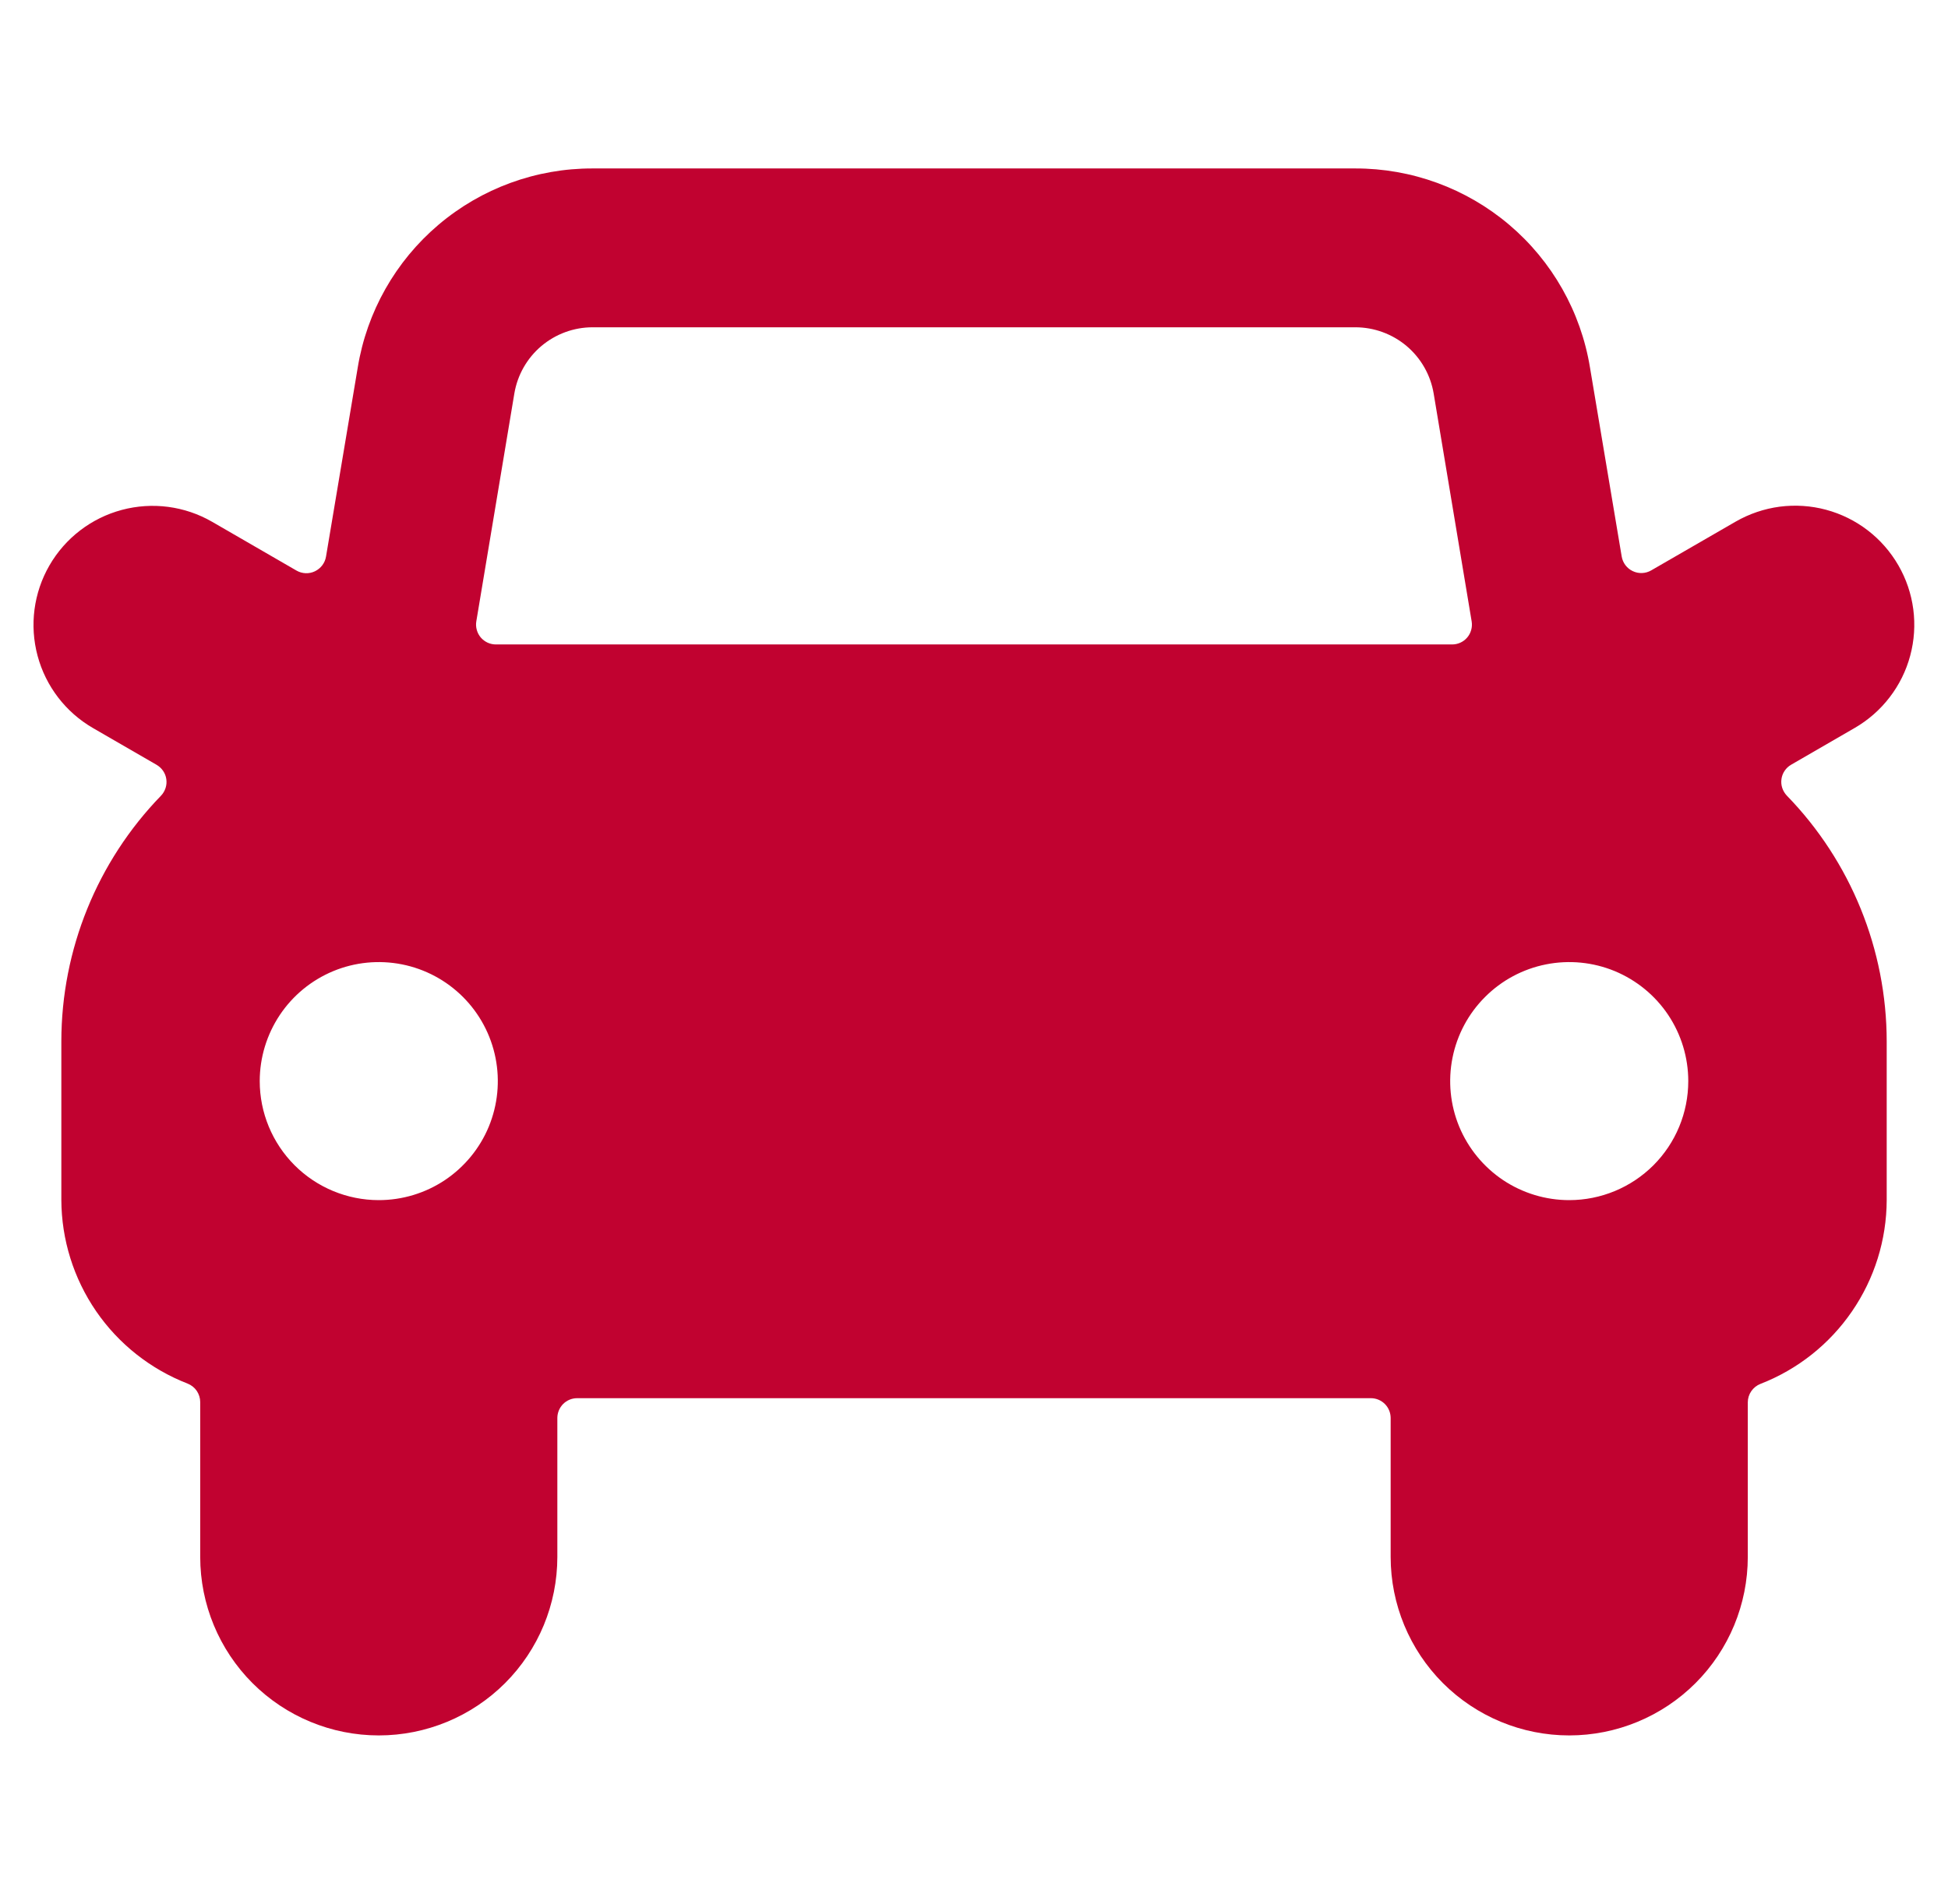 <svg width="45" height="44" viewBox="0 0 45 44" fill="none" xmlns="http://www.w3.org/2000/svg">
<g clip-path="url(#clip0_2_230)">
<path d="M41.277 18.383C41.229 18.332 41.193 18.272 41.171 18.206C41.149 18.139 41.143 18.069 41.153 18C41.162 17.931 41.188 17.865 41.227 17.808C41.266 17.75 41.318 17.702 41.378 17.668L42.845 16.819C43.158 16.638 43.432 16.398 43.652 16.111C43.872 15.825 44.034 15.498 44.127 15.149C44.221 14.8 44.245 14.436 44.198 14.077C44.151 13.719 44.034 13.374 43.853 13.061C43.672 12.748 43.432 12.473 43.145 12.253C42.859 12.033 42.532 11.872 42.183 11.778C41.834 11.684 41.47 11.661 41.111 11.707C40.753 11.755 40.408 11.872 40.095 12.052L38.142 13.18C38.078 13.217 38.006 13.237 37.932 13.24C37.858 13.243 37.785 13.228 37.718 13.196C37.651 13.165 37.593 13.117 37.548 13.058C37.504 12.999 37.474 12.93 37.462 12.857L36.729 8.488C36.518 7.203 35.856 6.034 34.862 5.192C33.868 4.35 32.607 3.889 31.304 3.892H13.689C12.386 3.889 11.124 4.35 10.13 5.193C9.136 6.036 8.474 7.206 8.264 8.492L7.531 12.861C7.519 12.934 7.489 13.003 7.444 13.062C7.399 13.121 7.341 13.168 7.274 13.2C7.207 13.232 7.134 13.247 7.06 13.244C6.986 13.241 6.913 13.22 6.849 13.183L4.9 12.056C4.268 11.691 3.517 11.593 2.812 11.782C2.107 11.971 1.507 12.432 1.142 13.064C0.777 13.696 0.679 14.447 0.868 15.152C1.057 15.857 1.518 16.458 2.15 16.823L3.617 17.671C3.677 17.706 3.729 17.754 3.768 17.811C3.807 17.869 3.833 17.934 3.842 18.003C3.852 18.072 3.846 18.143 3.824 18.209C3.802 18.276 3.766 18.336 3.718 18.386C2.245 19.906 1.42 21.939 1.417 24.055V27.722C1.42 28.641 1.7 29.537 2.22 30.295C2.74 31.052 3.477 31.635 4.334 31.968C4.42 32.002 4.493 32.06 4.545 32.136C4.597 32.213 4.625 32.303 4.625 32.395V35.972C4.625 37.066 5.06 38.115 5.833 38.889C6.607 39.662 7.656 40.097 8.75 40.097C9.844 40.097 10.893 39.662 11.667 38.889C12.441 38.115 12.875 37.066 12.875 35.972V32.763C12.875 32.642 12.924 32.525 13.009 32.439C13.095 32.353 13.212 32.305 13.334 32.305H31.667C31.788 32.305 31.905 32.353 31.991 32.439C32.077 32.525 32.125 32.642 32.125 32.763V35.972C32.125 37.066 32.56 38.115 33.333 38.889C34.107 39.662 35.156 40.097 36.25 40.097C37.344 40.097 38.393 39.662 39.167 38.889C39.941 38.115 40.375 37.066 40.375 35.972V32.402C40.375 32.31 40.403 32.22 40.455 32.144C40.507 32.068 40.581 32.009 40.667 31.975C41.523 31.643 42.26 31.06 42.78 30.302C43.301 29.545 43.581 28.648 43.584 27.729V24.062C43.582 21.941 42.755 19.904 41.277 18.383ZM13.689 7.562H31.311C31.745 7.563 32.165 7.717 32.496 7.997C32.827 8.278 33.048 8.667 33.119 9.095L33.997 14.362C34.007 14.427 34.003 14.493 33.985 14.557C33.967 14.62 33.937 14.679 33.894 14.729C33.851 14.78 33.798 14.82 33.737 14.848C33.677 14.876 33.611 14.89 33.544 14.89H11.456C11.39 14.89 11.324 14.876 11.263 14.848C11.203 14.82 11.149 14.779 11.106 14.729C11.063 14.678 11.031 14.618 11.014 14.554C10.996 14.49 10.992 14.422 11.003 14.357L11.882 9.09C11.954 8.663 12.175 8.275 12.506 7.995C12.837 7.716 13.256 7.562 13.689 7.562ZM36.25 27.729C35.706 27.729 35.175 27.568 34.722 27.266C34.27 26.963 33.918 26.534 33.709 26.032C33.501 25.529 33.447 24.976 33.553 24.443C33.659 23.909 33.921 23.419 34.306 23.035C34.69 22.65 35.18 22.388 35.714 22.282C36.247 22.176 36.8 22.23 37.303 22.438C37.805 22.647 38.235 22.999 38.537 23.451C38.839 23.904 39 24.435 39 24.979C39 25.709 38.711 26.408 38.195 26.924C37.679 27.439 36.98 27.729 36.25 27.729ZM6 24.979C6 24.435 6.162 23.904 6.464 23.451C6.766 22.999 7.195 22.647 7.698 22.438C8.2 22.23 8.753 22.176 9.287 22.282C9.82 22.388 10.31 22.65 10.695 23.035C11.079 23.419 11.341 23.909 11.447 24.443C11.553 24.976 11.499 25.529 11.291 26.032C11.083 26.534 10.73 26.963 10.278 27.266C9.826 27.568 9.294 27.729 8.75 27.729C8.021 27.729 7.321 27.439 6.806 26.924C6.29 26.408 6 25.709 6 24.979Z" fill="#C10230"/>
</g>
<defs>
<clipPath id="clip0_2_230">
<rect width="44" height="44" fill="white" transform="translate(0.5)"/>
</clipPath>
</defs>
</svg>
